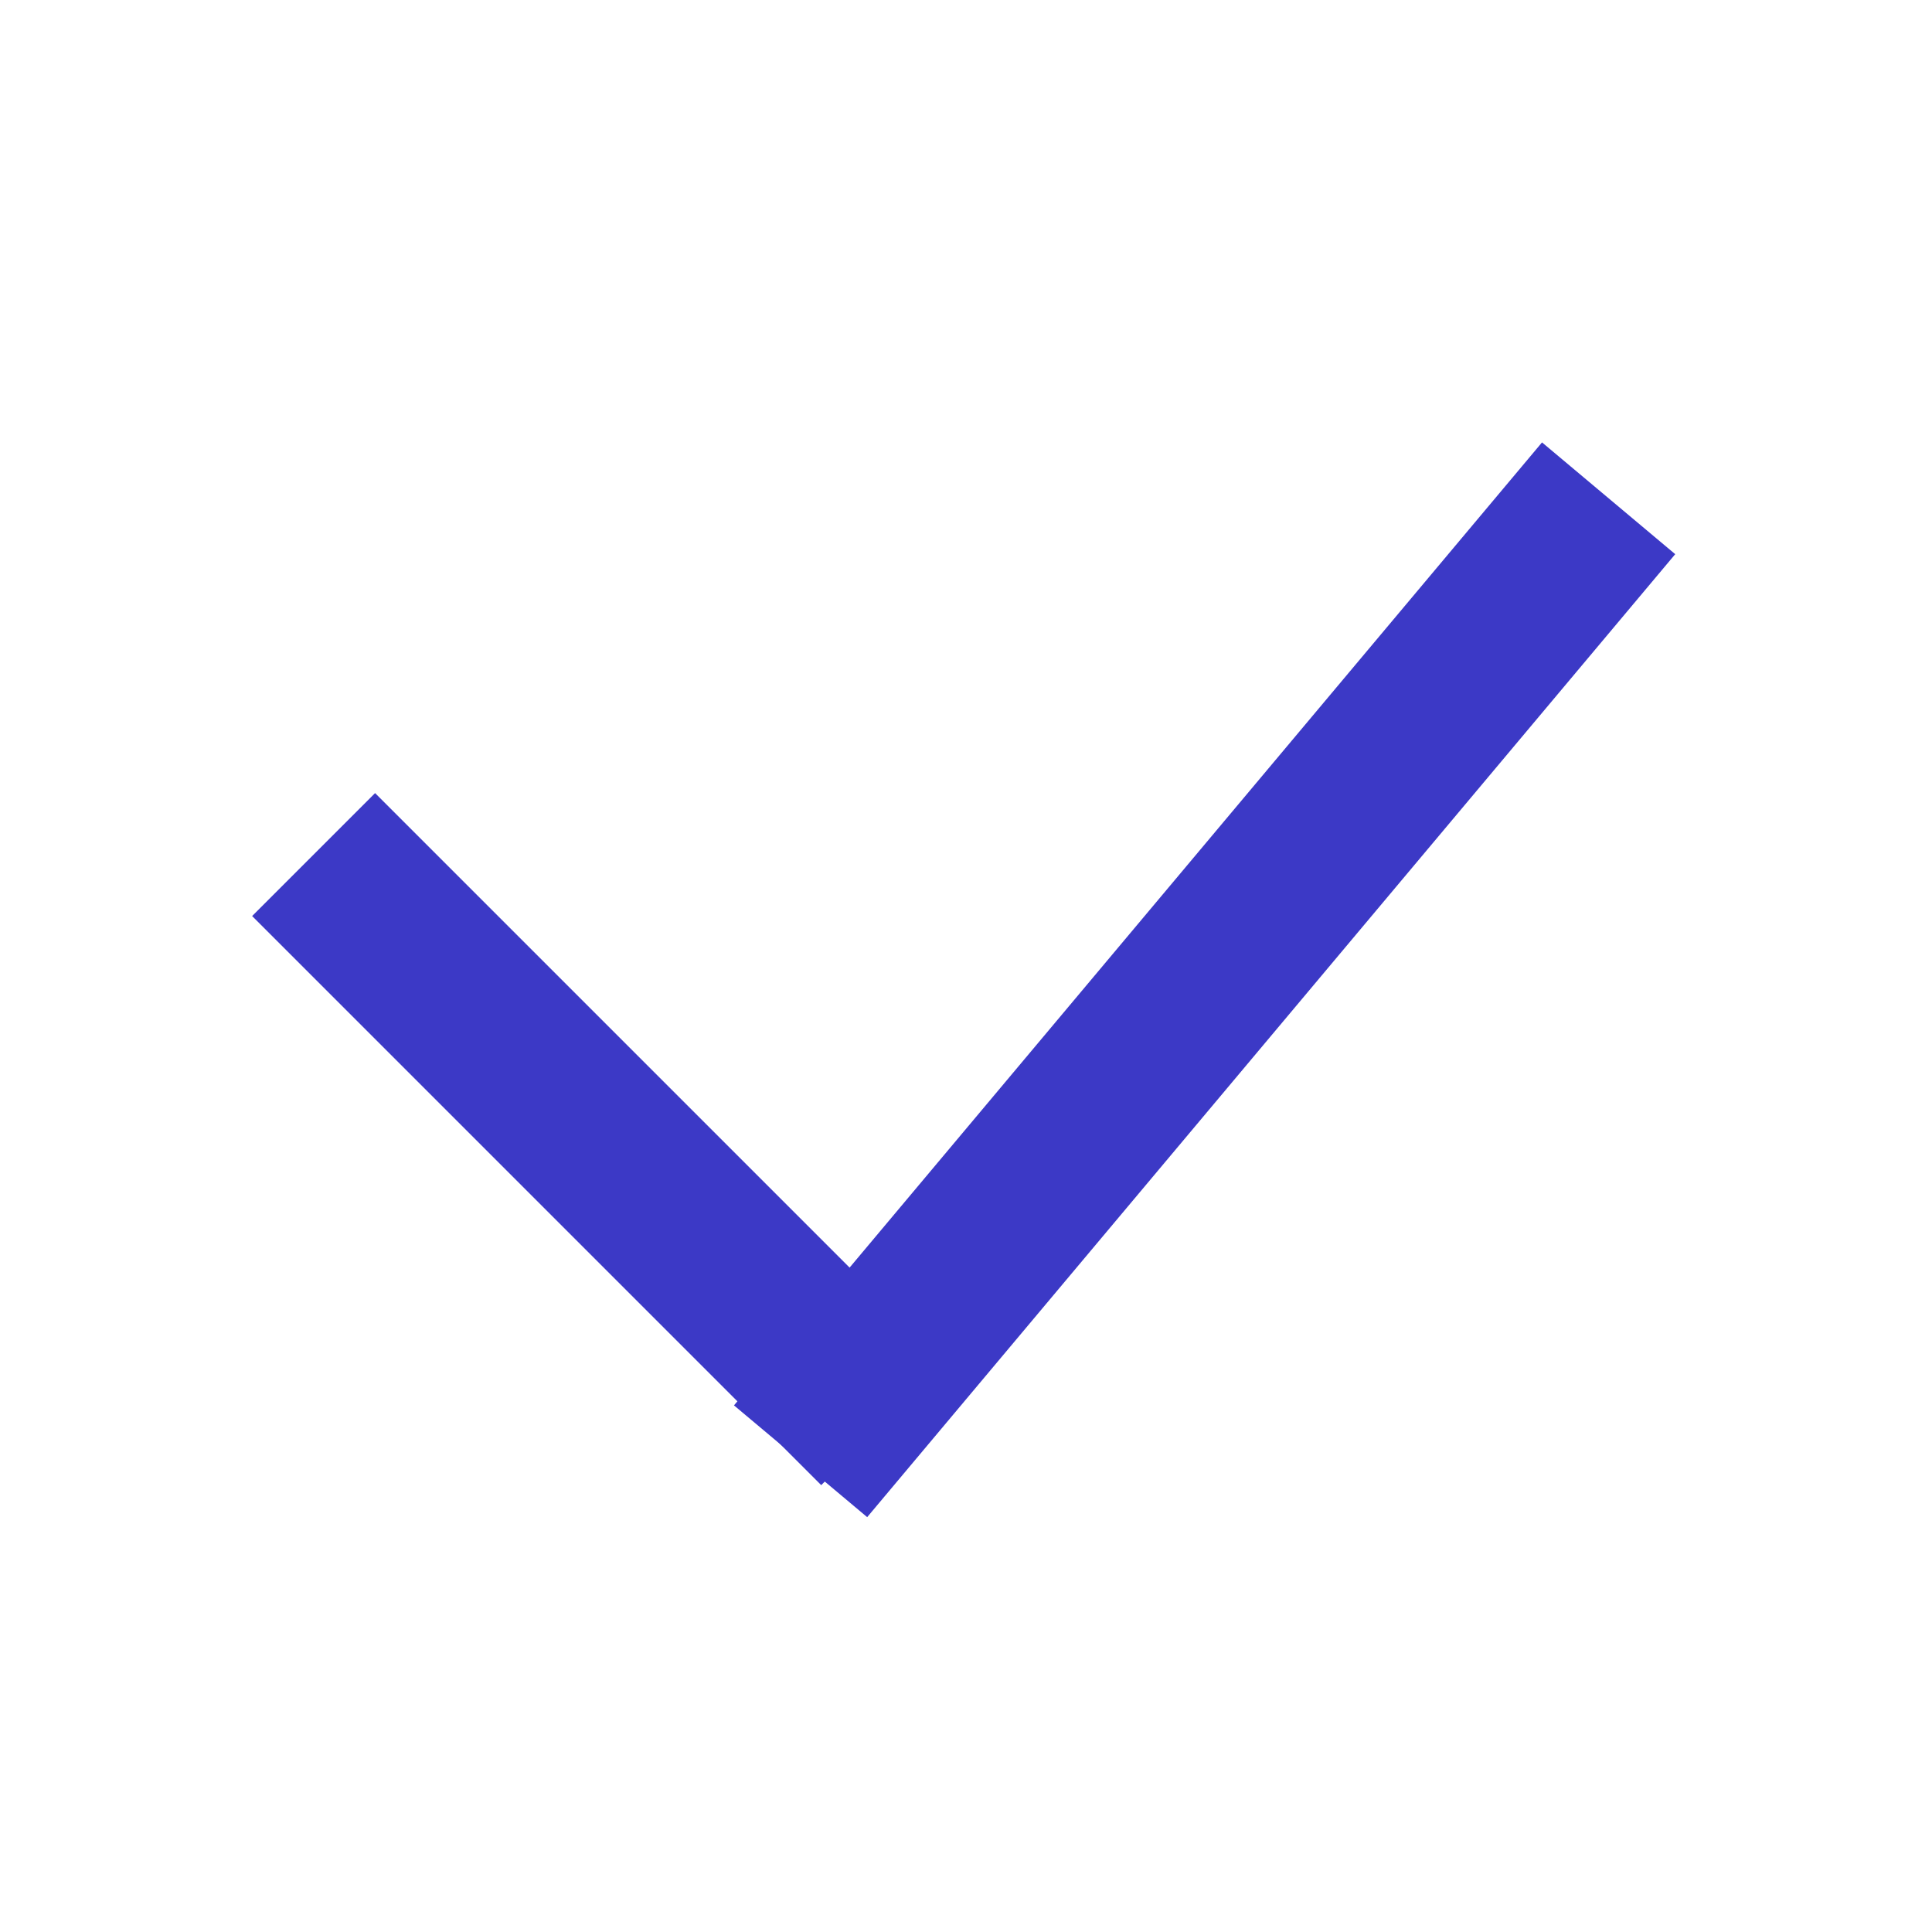 <?xml version="1.0" encoding="UTF-8"?>
<!-- Generated by Pixelmator Pro 3.3.5 -->
<svg width="100" height="100" viewBox="0 0 100 100" xmlns="http://www.w3.org/2000/svg">
    <path id="Rectangle" fill="#3c39c6" fill-rule="evenodd" stroke="#3c39c6" stroke-width="5" d="M 44.577 75.005 L 83.187 28.992 L 80.123 26.421 L 41.513 72.434 Z"/>
    <path id="Rectangle-copy" fill="#3c39c6" fill-rule="evenodd" stroke="#3c39c6" stroke-width="5" d="M 45.335 70.506 L 19.414 44.586 L 16.586 47.414 L 42.506 73.335 Z"/>
</svg>
